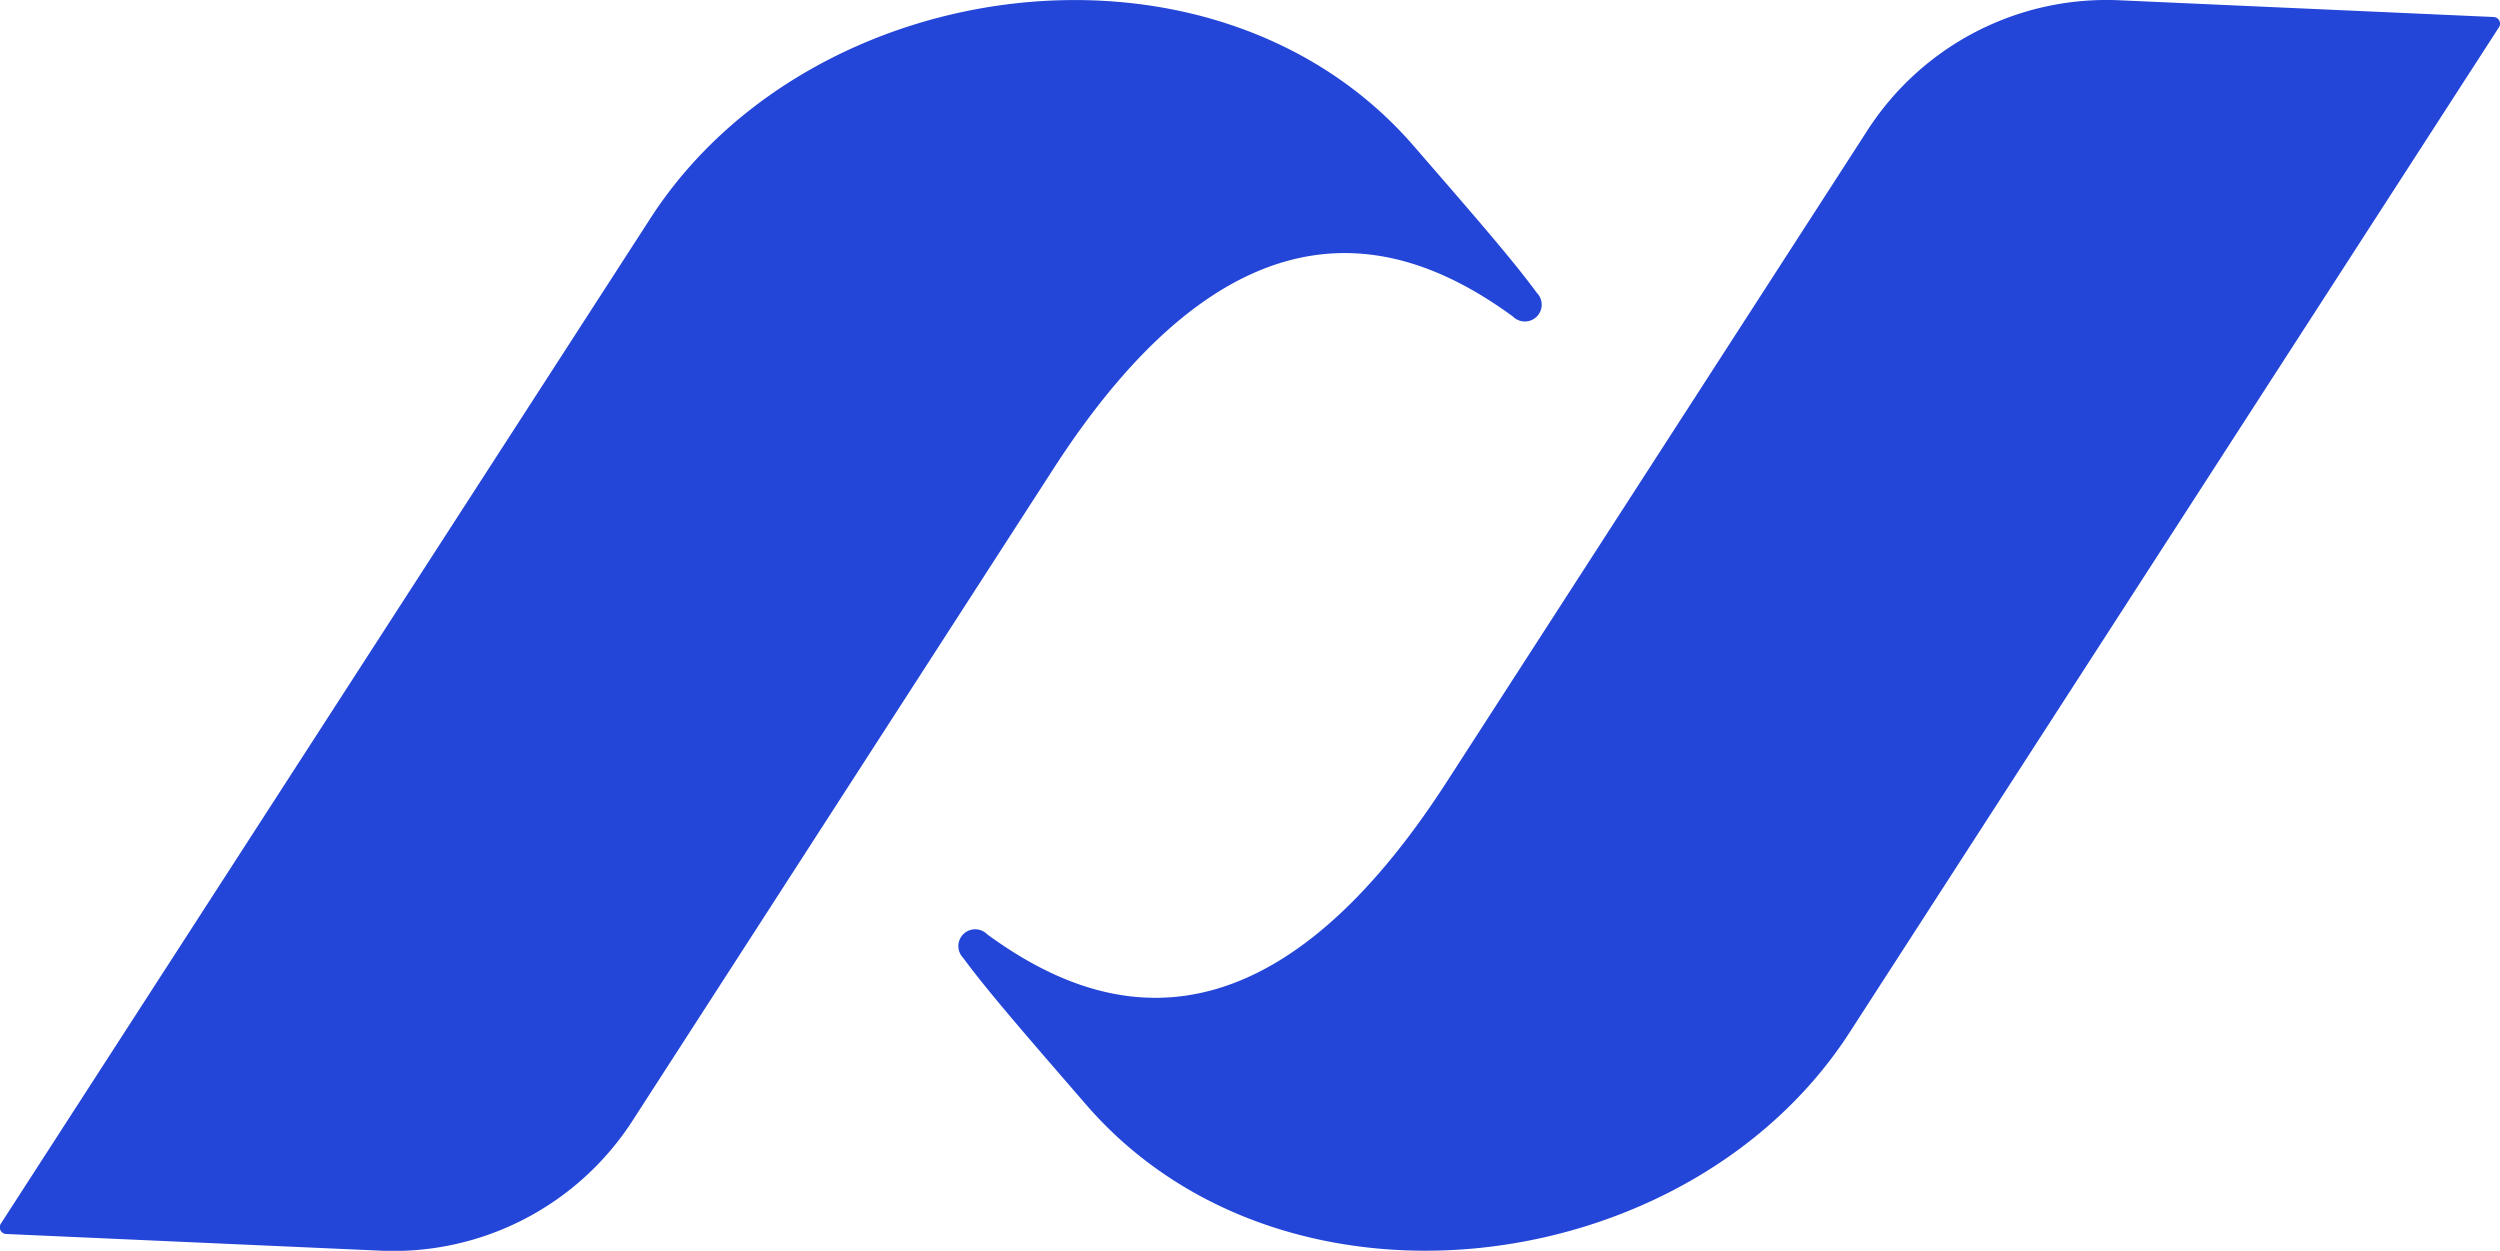 <svg xmlns="http://www.w3.org/2000/svg" viewBox="0 0 448.3 224.29"><defs><style>.cls-1{fill:#2345d8;}</style></defs><g id="Layer_2" data-name="Layer 2"><g id="Layer_1-2" data-name="Layer 1"><path class="cls-1" d="M331.66,185.15c-28.77,44.55-101.28,54-136.84,13-10.63-12.28-17.71-20.4-22.1-26.38a3,3,0,0,1,4.3-4.23c18.84,13.77,48.86,24.62,82.38-27.29L334.9,23.33A51,51,0,0,1,380.08.05l67.08,3a1.19,1.19,0,0,1,.95,1.84L331.66,185.15"/><path class="cls-1" d="M116.64,39.14c28.77-44.55,101.28-54,136.84-13,10.64,12.28,17.72,20.39,22.11,26.38a3,3,0,0,1-4.3,4.23C252.44,43,222.43,32.16,188.9,84.06L113.4,201a51,51,0,0,1-45.18,23.27L1.15,221.28a1.2,1.2,0,0,1-1-1.85L116.64,39.14"/></g></g></svg>
